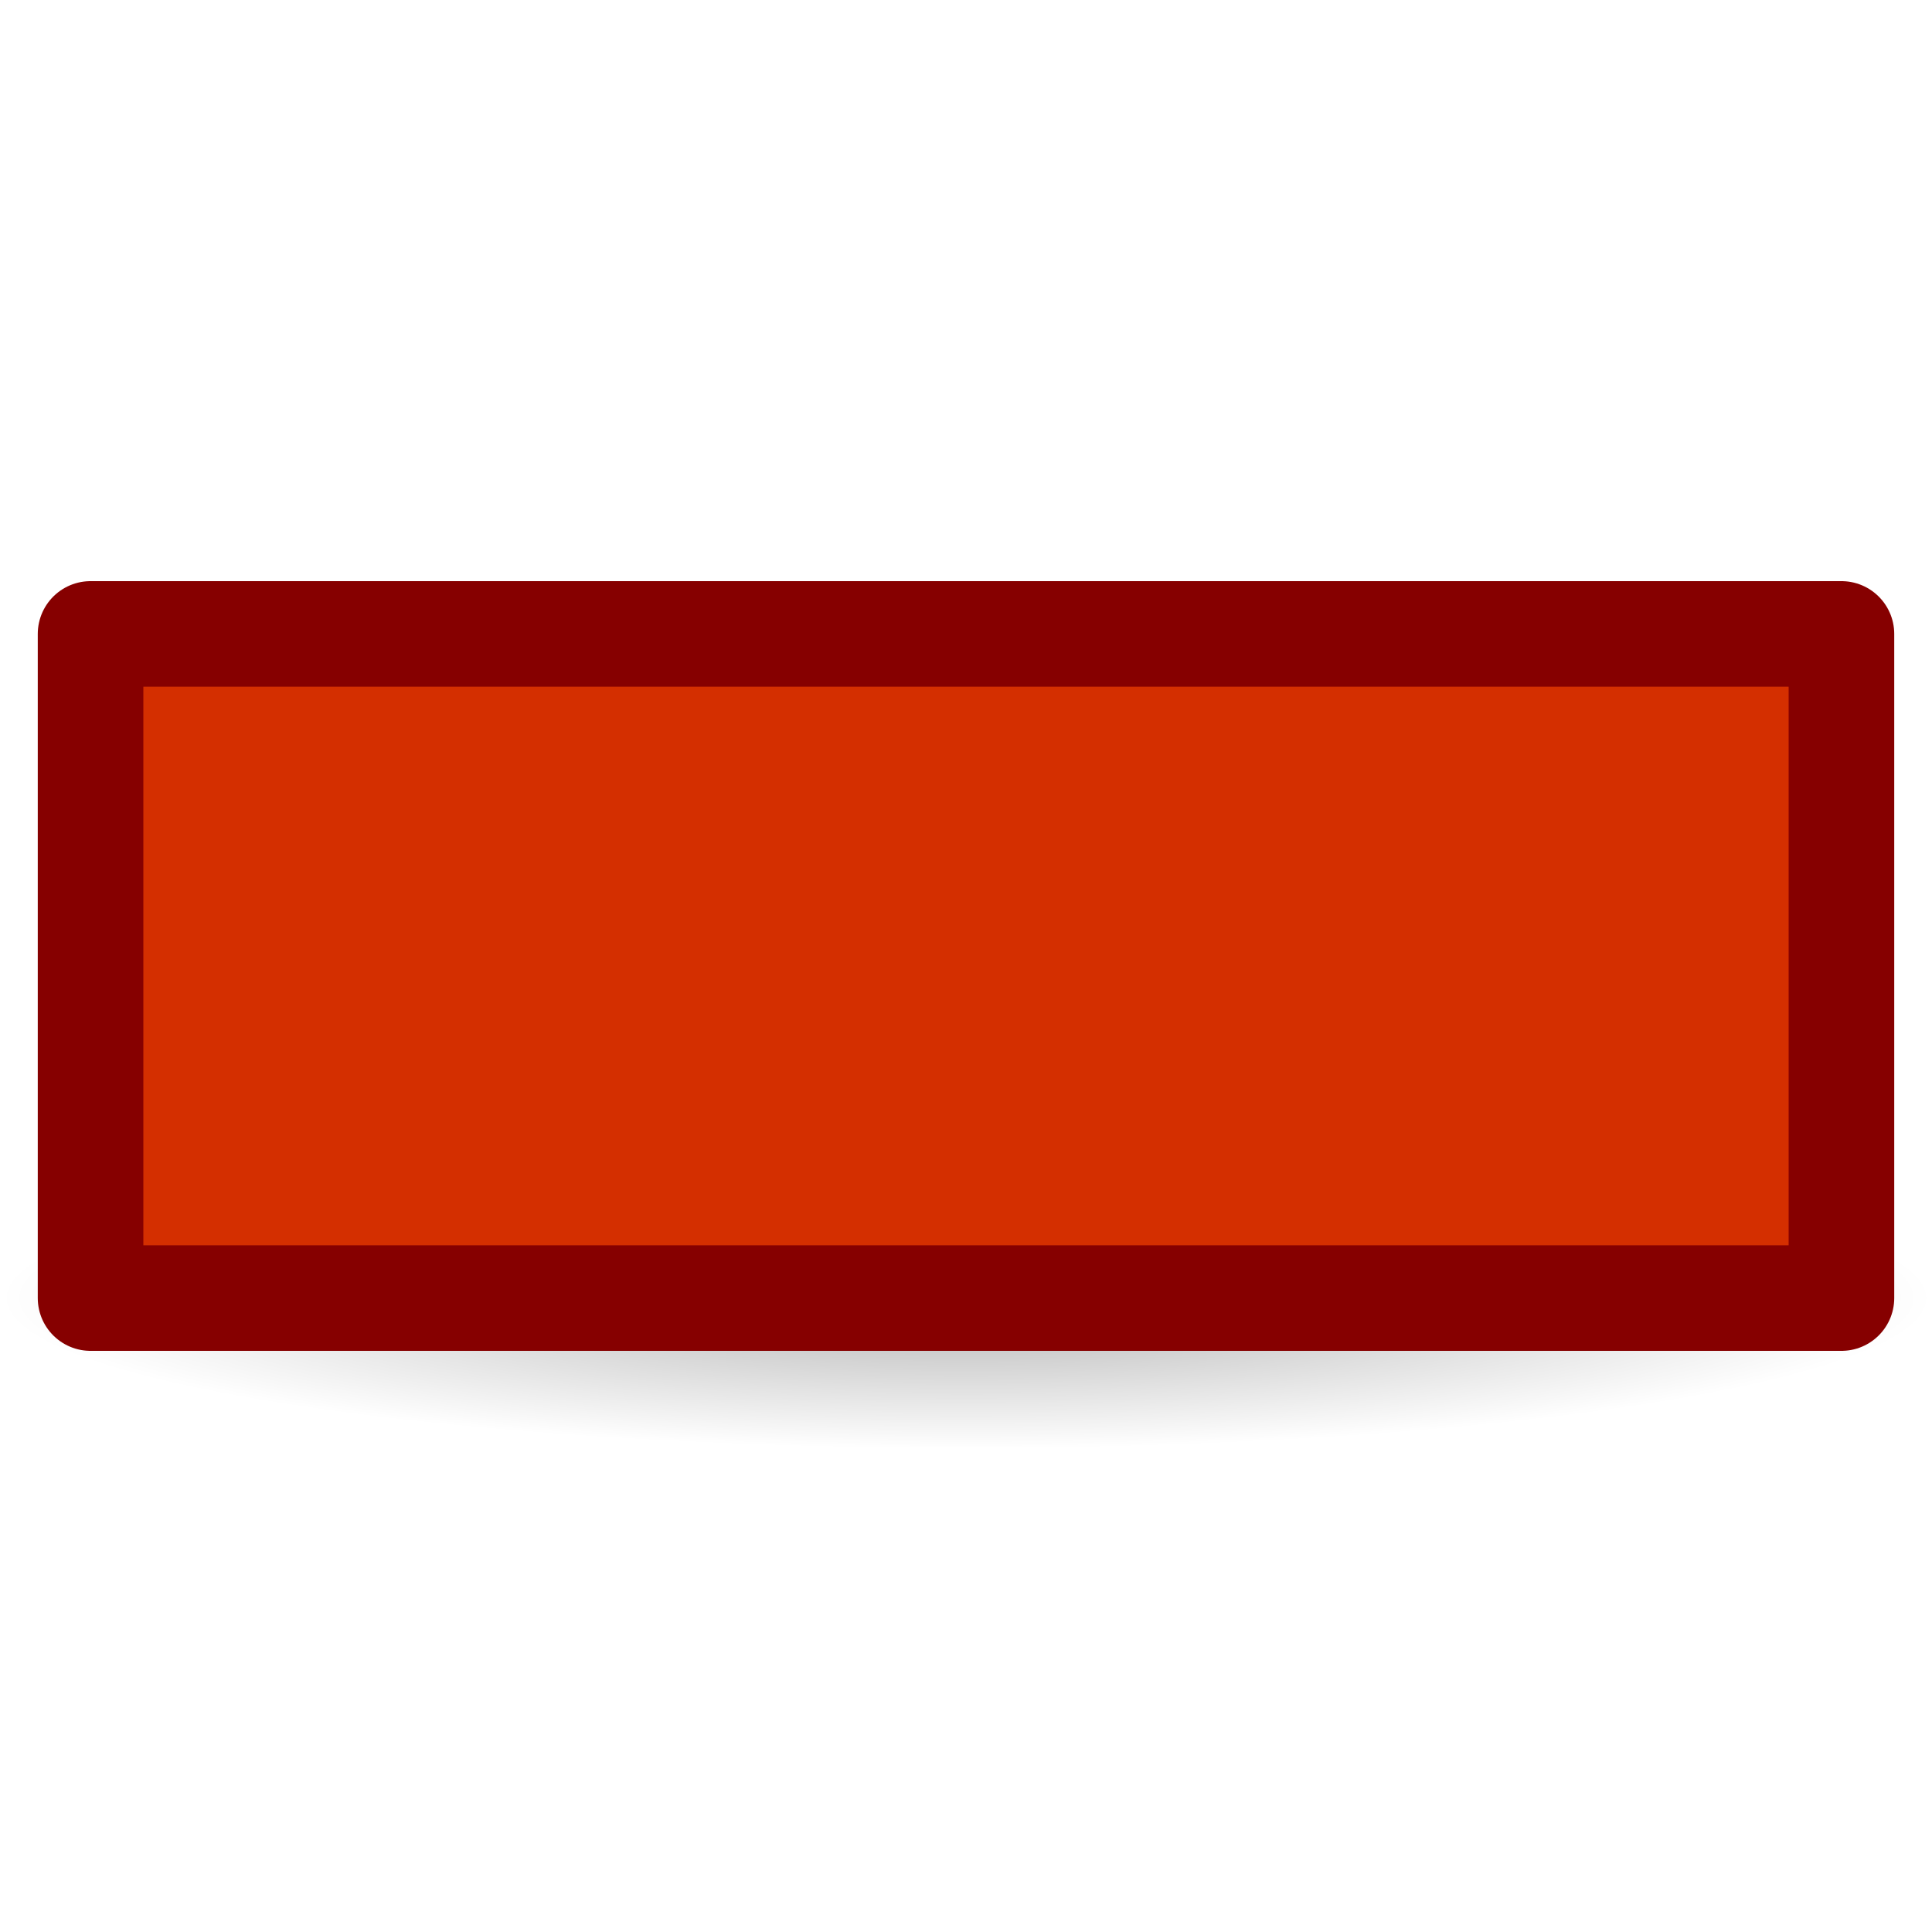 <?xml version="1.0" encoding="UTF-8" standalone="no"?>
<!-- Created with Inkscape (http://www.inkscape.org/) -->

<svg
   id="svg3257"
   height="32"
   width="32"
   version="1.0"
   inkscape:version="1.1.1 (eb90963e84, 2021-10-02)"
   sodipodi:docname="minimize.svg"
   xmlns:inkscape="http://www.inkscape.org/namespaces/inkscape"
   xmlns:sodipodi="http://sodipodi.sourceforge.net/DTD/sodipodi-0.dtd"
   xmlns="http://www.w3.org/2000/svg"
   xmlns:svg="http://www.w3.org/2000/svg"
   xmlns:rdf="http://www.w3.org/1999/02/22-rdf-syntax-ns#"
   xmlns:cc="http://creativecommons.org/ns#"
   xmlns:dc="http://purl.org/dc/elements/1.1/">
  <sodipodi:namedview
     pagecolor="#ffffff"
     bordercolor="#666666"
     borderopacity="1"
     objecttolerance="10"
     gridtolerance="10"
     guidetolerance="10"
     inkscape:pageopacity="0"
     inkscape:pageshadow="2"
     inkscape:window-width="1366"
     inkscape:window-height="670"
     id="namedview16"
     showgrid="false"
     inkscape:zoom="7.375"
     inkscape:cx="15.932203"
     inkscape:cy="15.932203"
     inkscape:window-x="0"
     inkscape:window-y="27"
     inkscape:window-maximized="1"
     inkscape:current-layer="svg3257"
     inkscape:pagecheckerboard="0" />
  <defs
     id="defs3259">
    <linearGradient
       id="linearGradient2831"
       y2="31.067"
       gradientUnits="userSpaceOnUse"
       x2="15"
       y1="1"
       x1="15">
      <stop
         id="stop3247"
         style="stop-color:#fff"
         offset="0" />
      <stop
         id="stop3249"
         style="stop-color:#fff;stop-opacity:0"
         offset="1" />
    </linearGradient>
    <linearGradient
       id="linearGradient2834"
       y2="27.418"
       gradientUnits="userSpaceOnUse"
       x2="23.878"
       gradientTransform="matrix(1.372 0 0 1.364 -16.76 -15.39)"
       y1="18.618"
       x1="23.878">
      <stop
         id="stop3945"
         style="stop-color:#e35d4f"
         offset="0" />
      <stop
         id="stop3947"
         style="stop-color:#c6262e"
         offset="1" />
    </linearGradient>
    <radialGradient
       id="radialGradient2837"
       gradientUnits="userSpaceOnUse"
       cy="4.625"
       cx="62.625"
       gradientTransform="matrix(1.506 0 0 .235 -78.306 20.412)"
       r="10.625">
      <stop
         id="stop8840"
         offset="0" />
      <stop
         id="stop8842"
         style="stop-opacity:0"
         offset="1" />
    </radialGradient>
  </defs>
  <path
     id="path8836"
     style="opacity:.3;fill-rule:evenodd;fill:url(#radialGradient2837)"
     d="m32 21.5c0 1.381-7.163 2.5-16 2.5s-16-1.119-16-2.5c0-1.381 7.163-2.5 16-2.5s16 1.119 16 2.5z" />
  <path
     id="path2262"
     style="stroke-linejoin:round;fill-rule:evenodd;stroke:#860000;fill:#d42f00;fill-opacity:1;stroke-width:1.749;stroke-miterlimit:4;stroke-dasharray:none;stroke-opacity:1"
     d="m30.5 10.5v11h-29v-11h29z" />
</svg>
